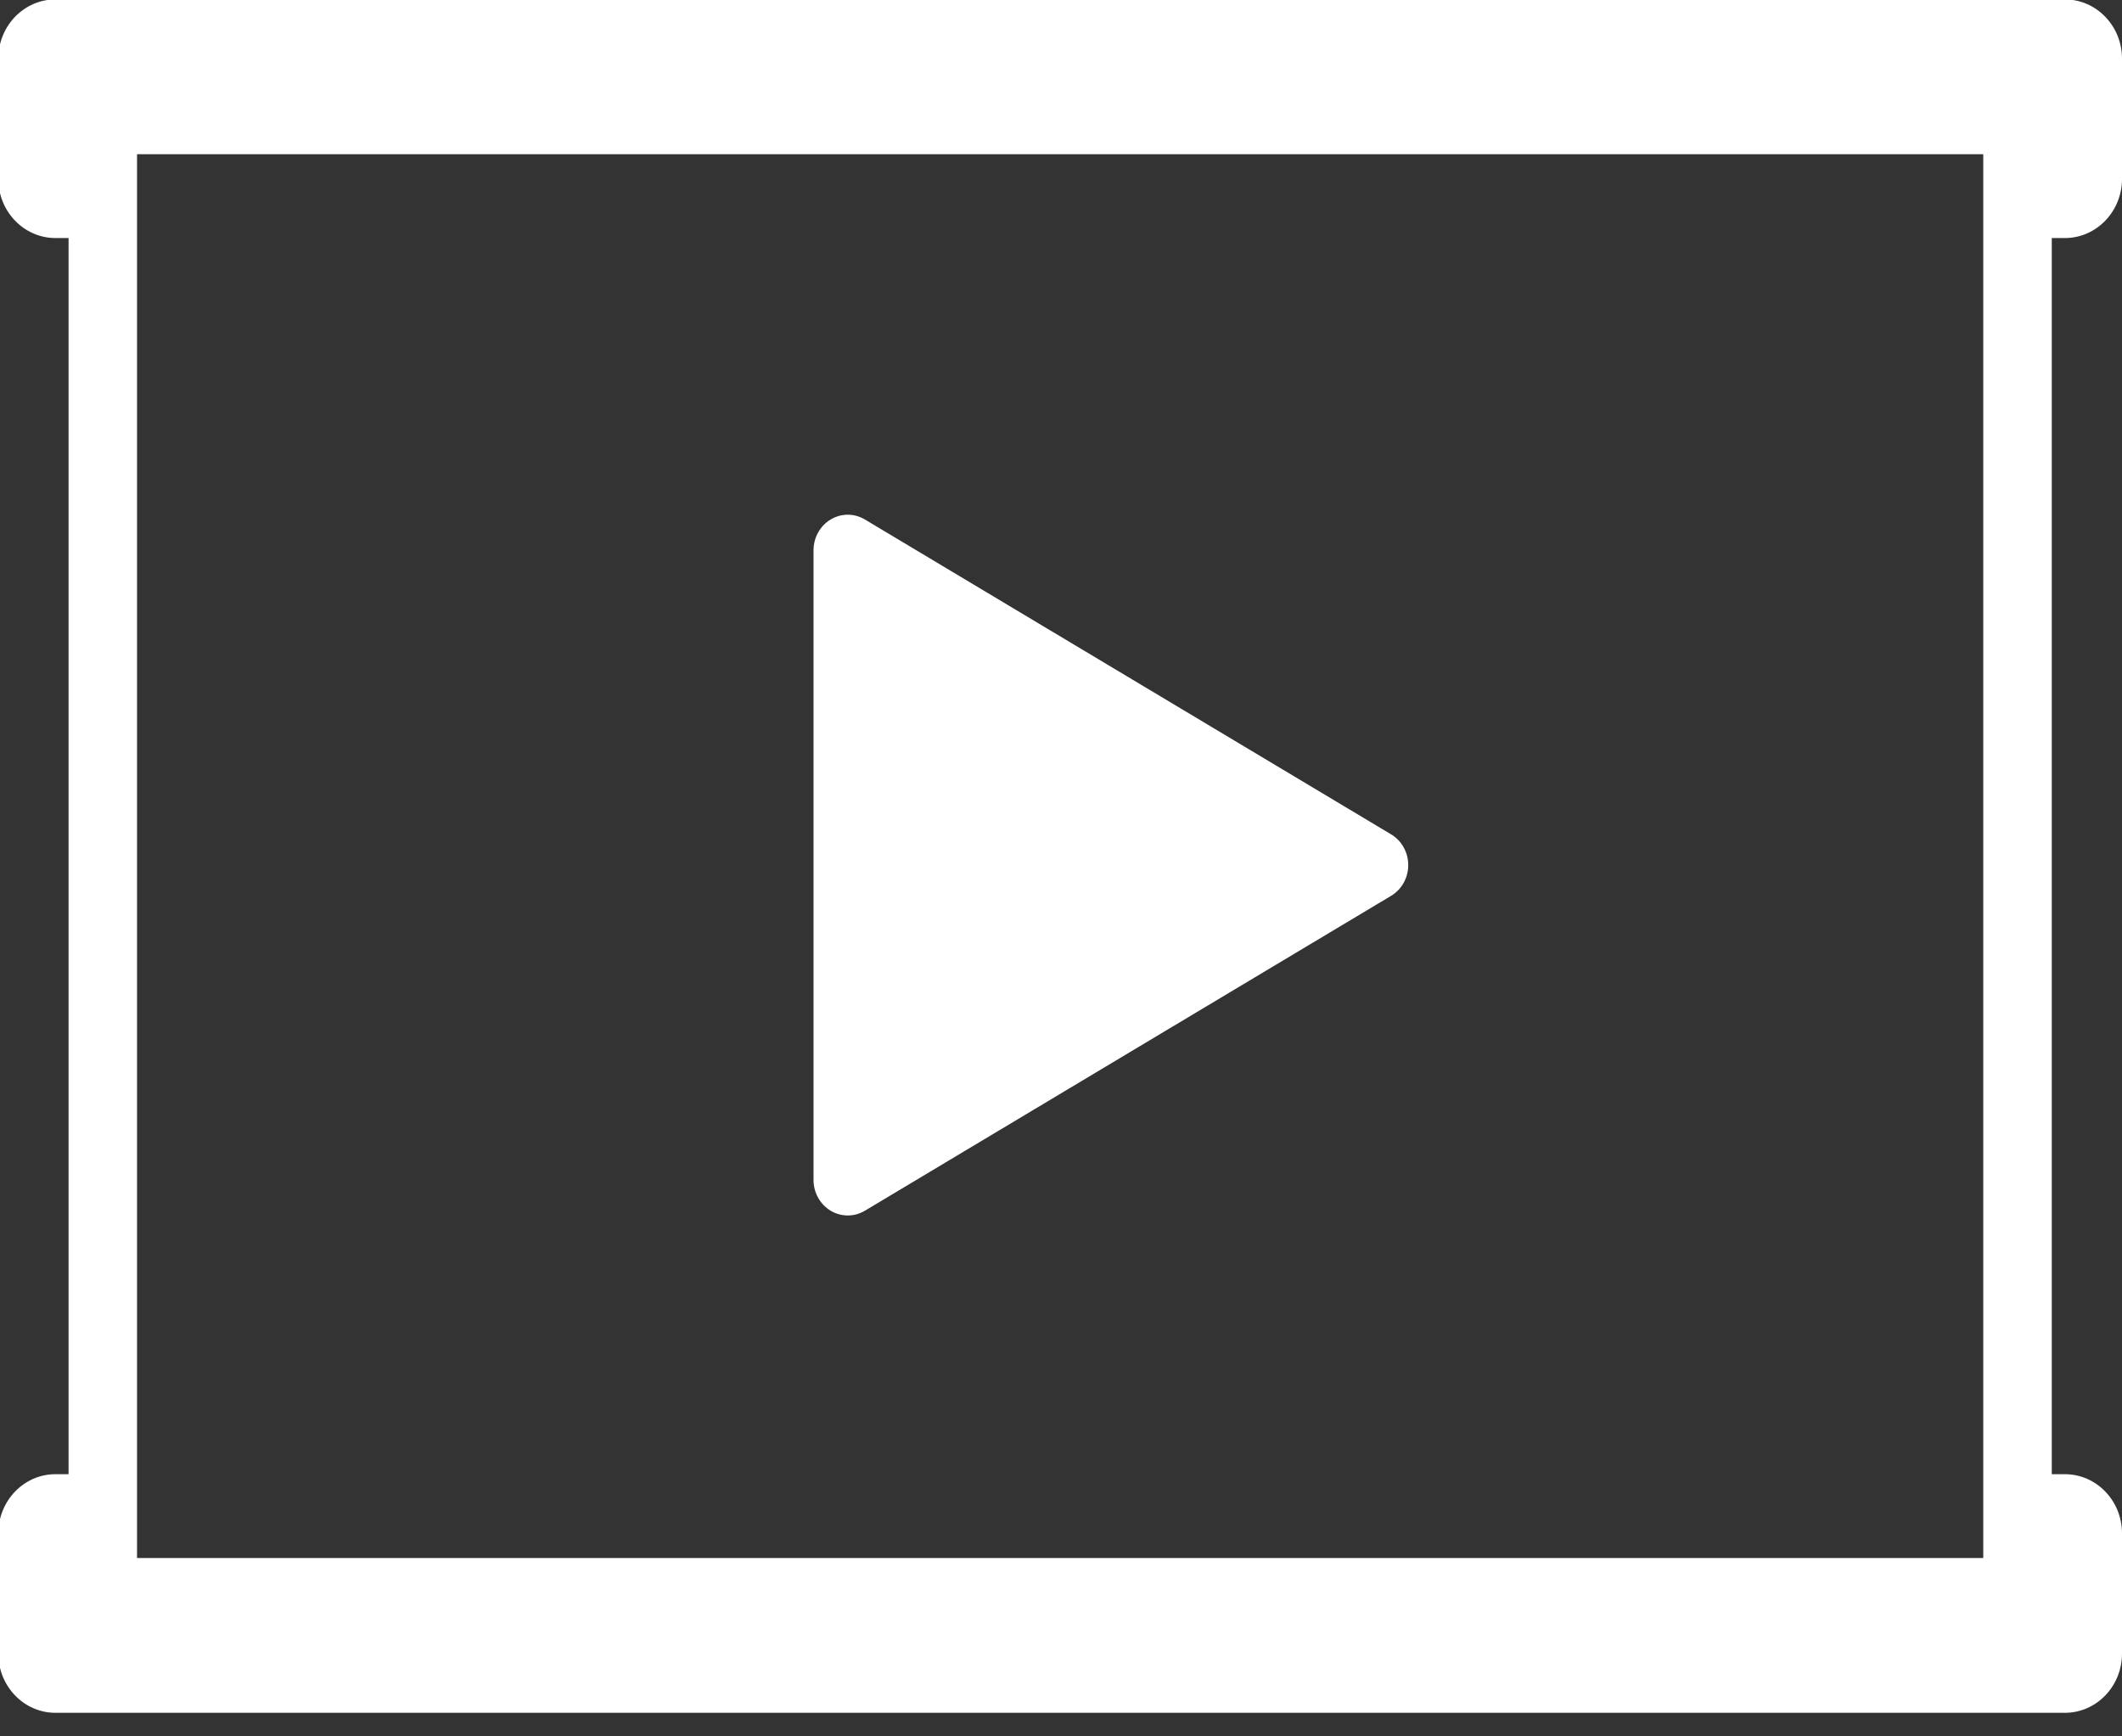 <svg width="55" height="45" viewBox="0 0 55 45" fill="none" xmlns="http://www.w3.org/2000/svg">
<rect x="0" y="0" width="55" height="45" fill="#333333" stroke="none"/>
<g clip-path="url(#clip0)">
<path d="M53.52 6.169C54.337 6.169 55 5.481 55 4.636V1.519C55 0.673 54.337 -0.015 53.52 -0.015H1.436C0.621 -0.015 -0.043 0.673 -0.043 1.519V4.636C-0.043 5.481 0.621 6.169 1.436 6.169H1.777V38.205H1.436C0.621 38.205 -0.043 38.893 -0.043 39.738V42.855C-0.043 43.701 0.621 44.389 1.436 44.389H53.52C54.337 44.389 55 43.701 55 42.855V39.738C55 38.893 54.337 38.205 53.52 38.205H53.18V6.169H53.52ZM51.404 40.377H3.552V3.997H51.404V40.377ZM21.086 30.58V14.26C21.086 13.931 21.255 13.627 21.53 13.463C21.804 13.298 22.143 13.298 22.417 13.463L36.056 21.623C36.331 21.787 36.5 22.091 36.5 22.42C36.5 22.749 36.331 23.052 36.056 23.216L22.417 31.377C22.28 31.459 22.127 31.5 21.973 31.5C21.82 31.5 21.667 31.459 21.53 31.377C21.255 31.212 21.086 30.909 21.086 30.58Z" fill="white"/>
</g>
<defs>
<clipPath id="clip0">
<rect width="55" height="45" fill="white"/>
</clipPath>
</defs>
</svg>
